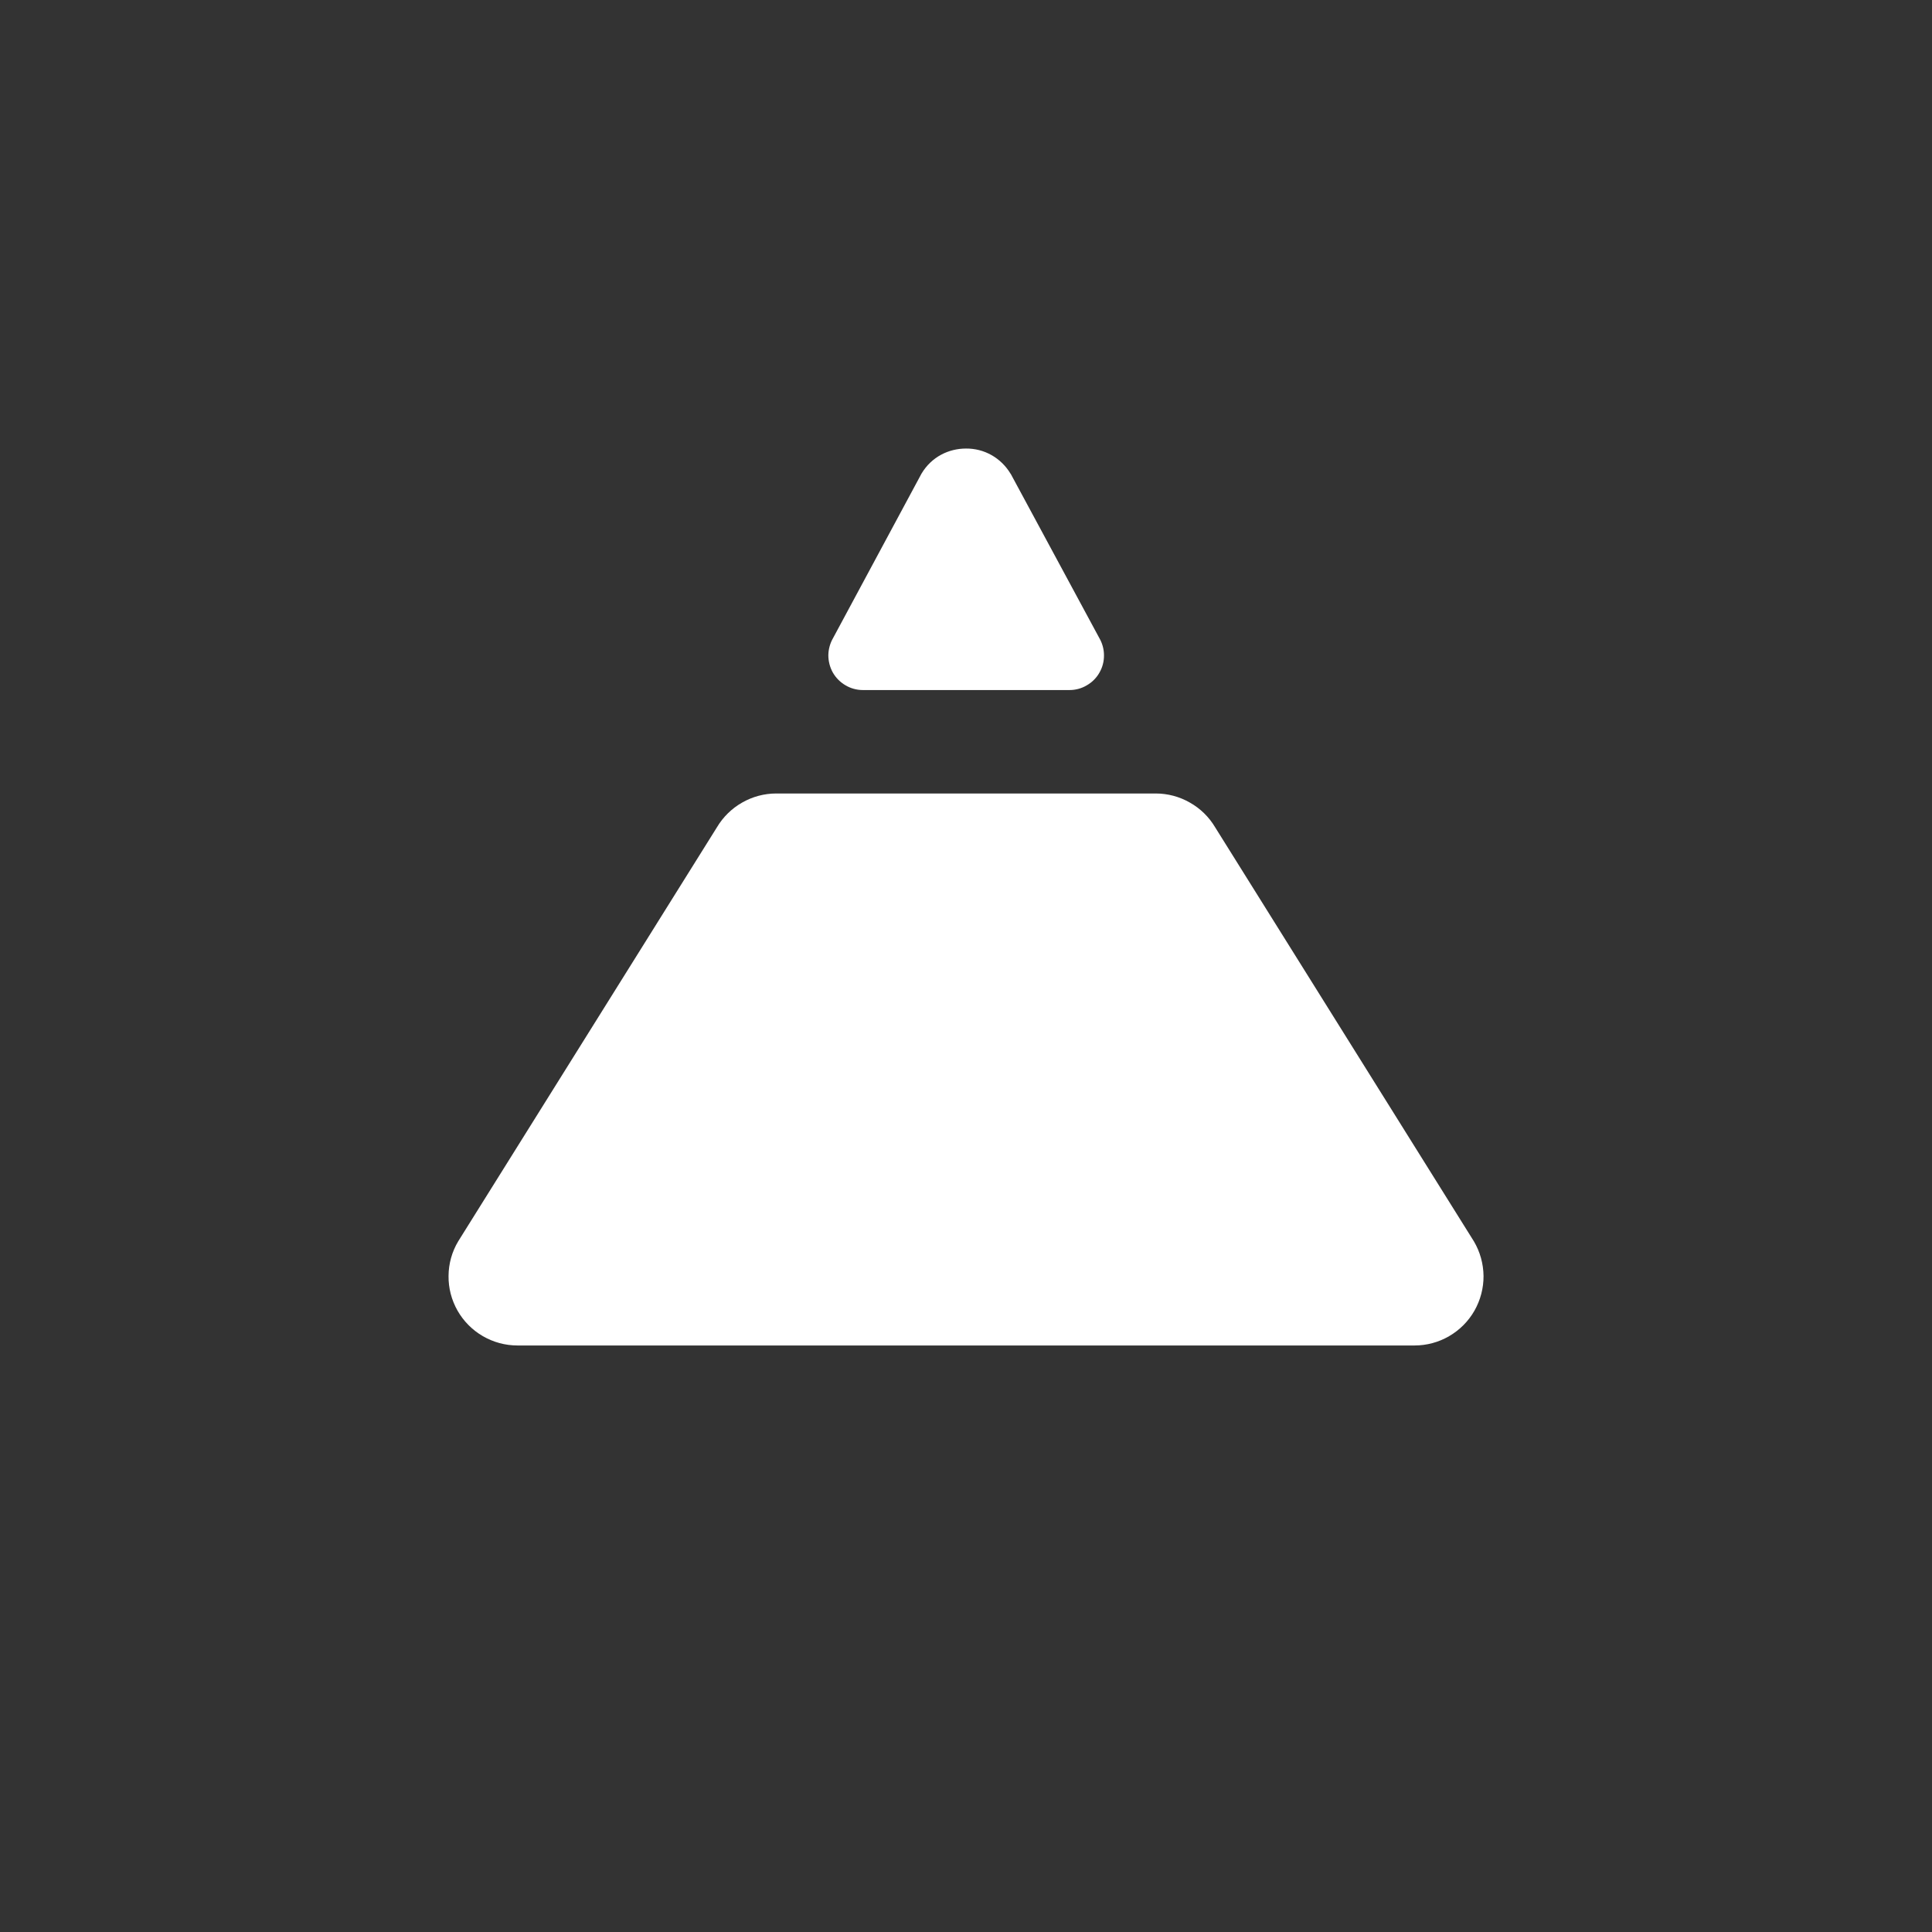 <svg width="24" height="24" viewBox="0 0 24 24" fill="none" xmlns="http://www.w3.org/2000/svg">
<rect x="0" y="0" width="24" height="24" fill="#333333" stroke="none"/>
<path d="M12.553 5.884C12.496 5.789 12.415 5.709 12.318 5.654C12.221 5.599 12.112 5.571 12 5.572C11.786 5.572 11.572 5.674 11.447 5.884L10.35 7.924C10.312 7.989 10.291 8.064 10.29 8.139C10.29 8.215 10.309 8.289 10.346 8.355C10.384 8.421 10.438 8.475 10.503 8.513C10.569 8.552 10.643 8.572 10.719 8.572H13.286C13.362 8.572 13.436 8.552 13.501 8.513C13.567 8.475 13.621 8.421 13.658 8.355C13.696 8.289 13.715 8.215 13.714 8.139C13.714 8.064 13.693 7.989 13.655 7.924L12.557 5.889L12.553 5.884ZM15.095 10.277C15.019 10.149 14.911 10.043 14.781 9.97C14.652 9.896 14.506 9.857 14.357 9.857H9.643C9.494 9.857 9.348 9.896 9.219 9.97C9.09 10.043 8.982 10.149 8.906 10.277L5.692 15.42C5.614 15.55 5.573 15.698 5.572 15.85C5.57 16.001 5.609 16.15 5.684 16.282C5.759 16.413 5.867 16.522 5.998 16.598C6.129 16.674 6.277 16.714 6.429 16.714H17.572C17.723 16.714 17.872 16.674 18.002 16.598C18.133 16.522 18.241 16.413 18.316 16.282C18.391 16.15 18.43 16.001 18.429 15.85C18.427 15.698 18.386 15.55 18.309 15.42L15.095 10.277Z" fill="white"/>
</svg>
